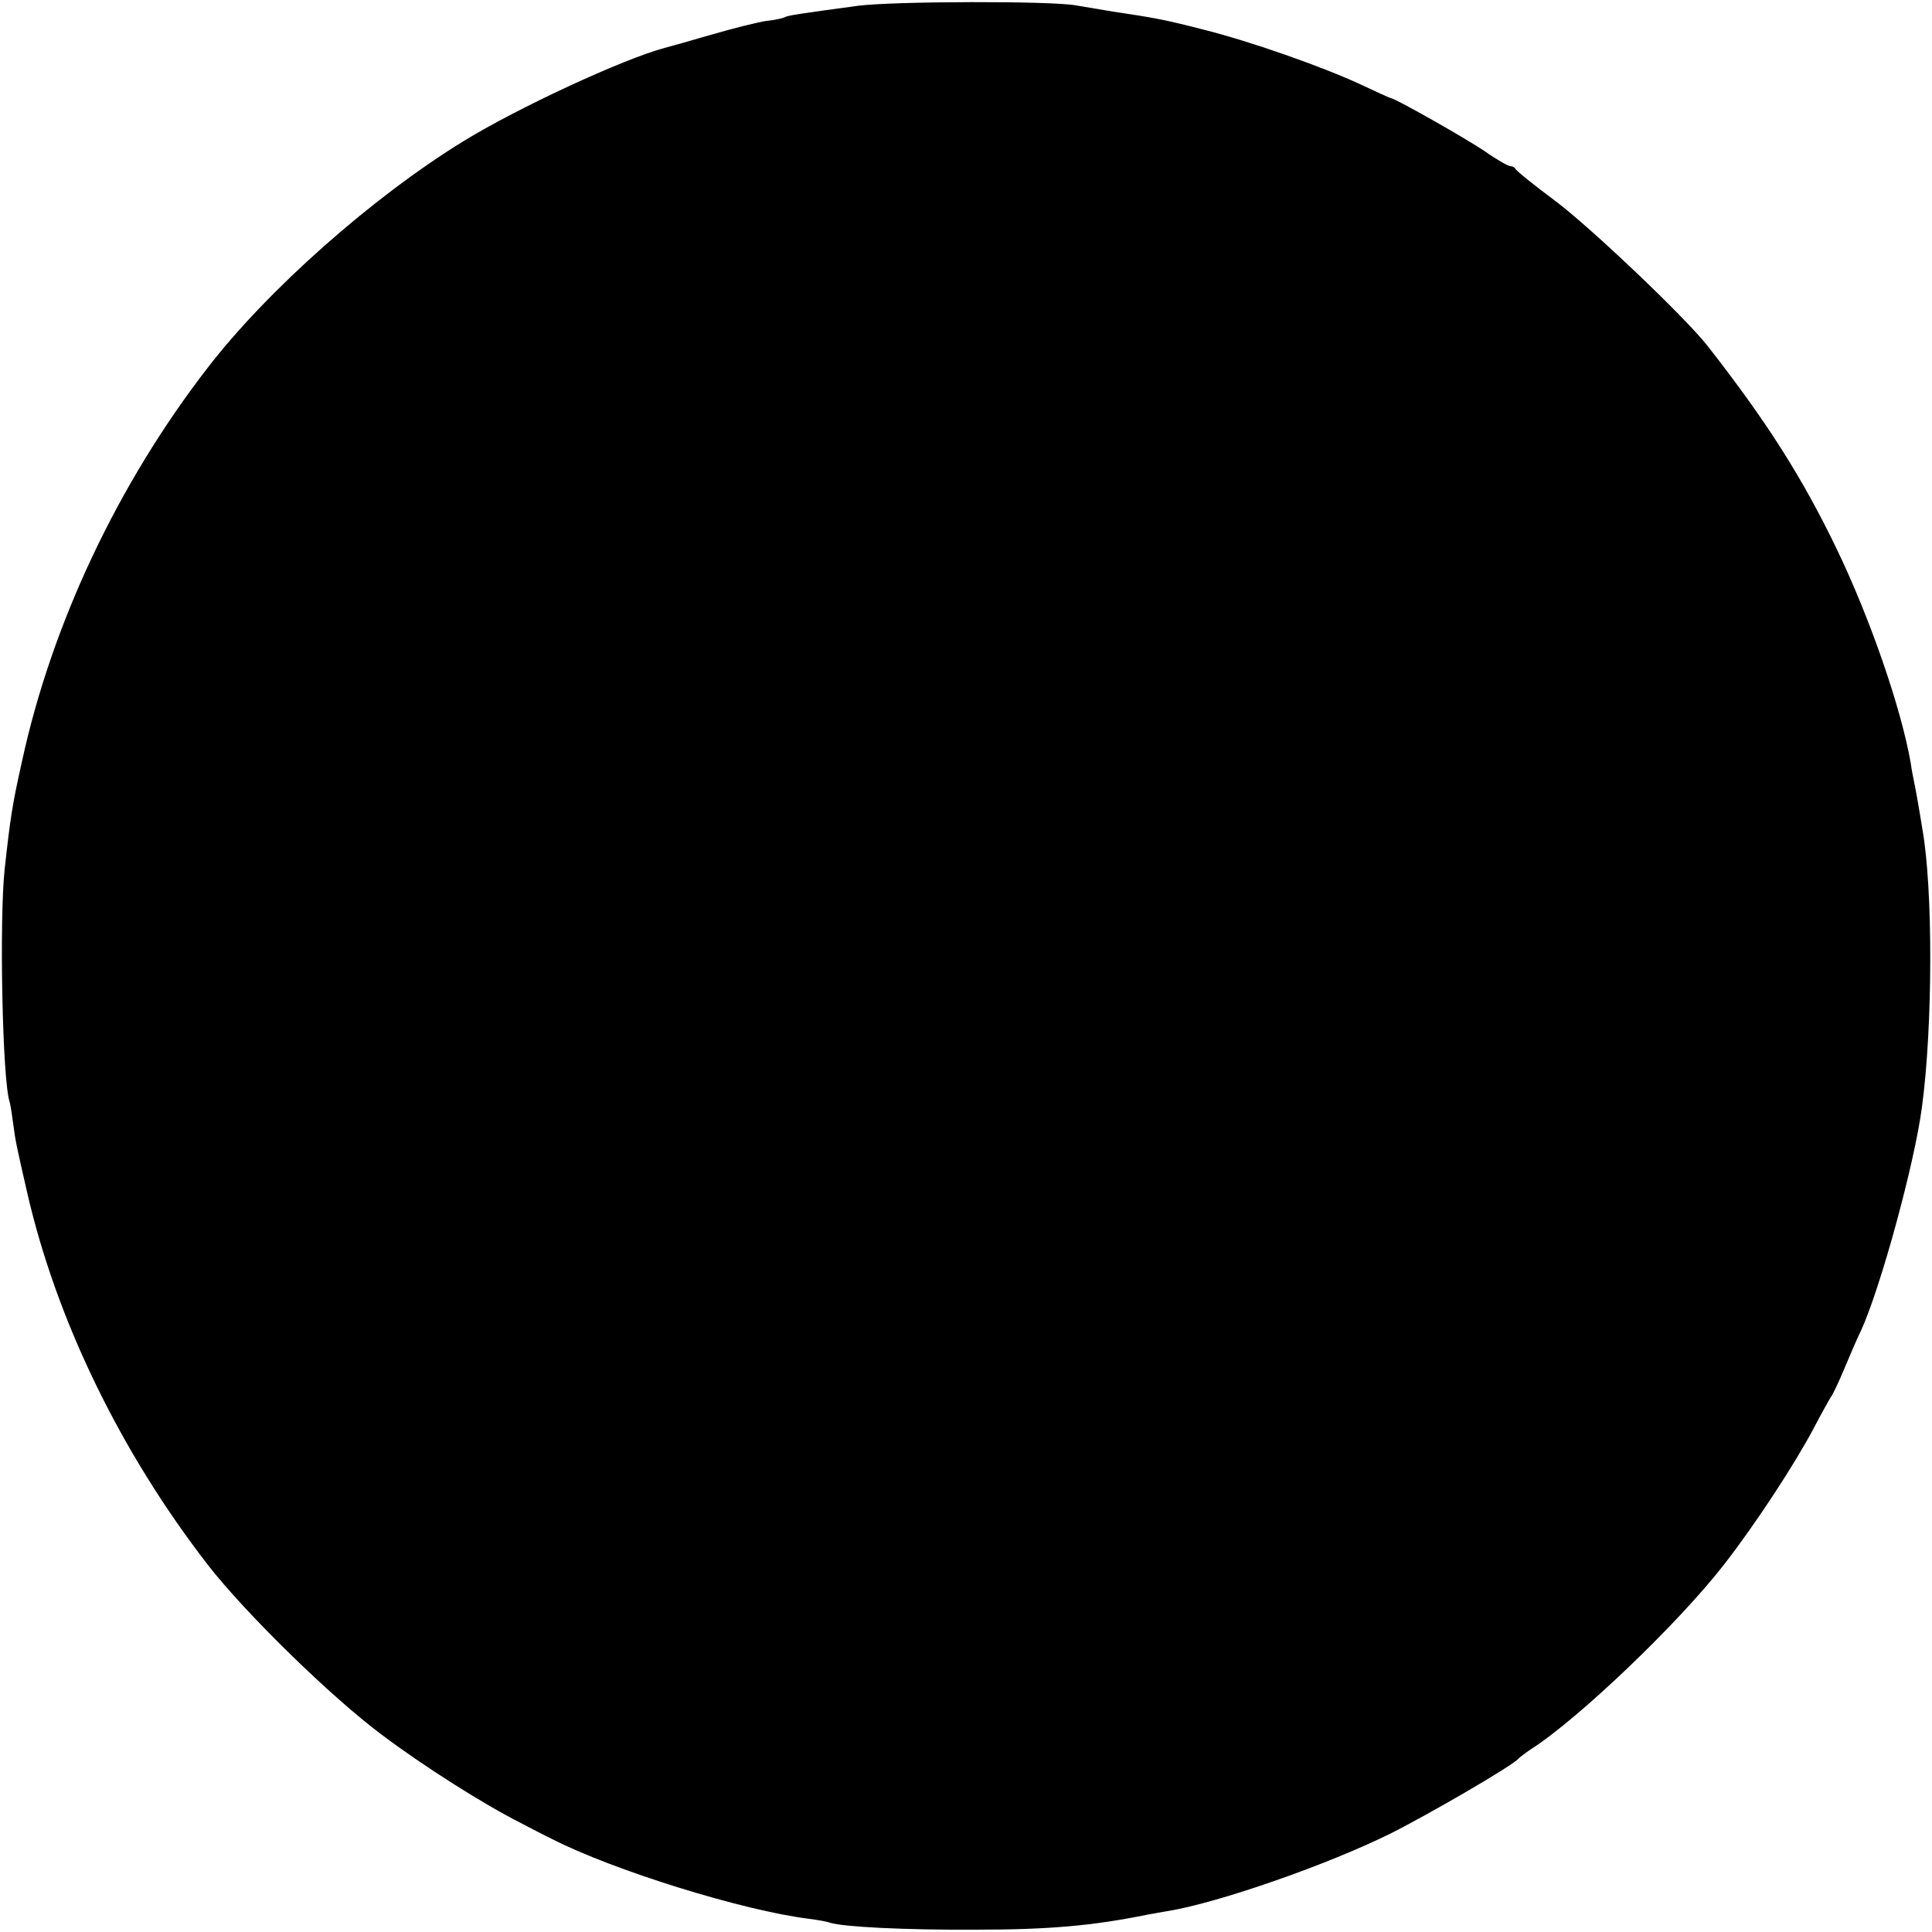 <?xml version="1.0" standalone="no"?>
<!DOCTYPE svg PUBLIC "-//W3C//DTD SVG 20010904//EN"
 "http://www.w3.org/TR/2001/REC-SVG-20010904/DTD/svg10.dtd">
<svg version="1.0" xmlns="http://www.w3.org/2000/svg"
 width="500pt" height="500pt" viewBox="0 0 500 500"
 preserveAspectRatio="xMidYMid meet">
<g transform="translate(0,500) scale(0.1,-0.1)"
fill="#000000" stroke="none">
<path d="M2220 4985 c-155 -21 -182 -25 -190 -30 -4 -2 -25 -7 -46 -9 -21 -3
-86 -19 -144 -36 -58 -17 -112 -32 -120 -34 -108 -29 -378 -154 -520 -241
-236 -145 -507 -385 -662 -586 -233 -301 -404 -664 -481 -1019 -25 -112 -30
-143 -45 -280 -14 -130 -6 -547 13 -602 2 -7 6 -32 9 -55 6 -47 8 -55 36 -178
76 -332 242 -673 468 -965 97 -125 320 -343 452 -441 108 -81 261 -178 358
-227 23 -12 59 -31 80 -41 158 -81 495 -186 667 -207 22 -3 46 -7 53 -10 35
-11 196 -19 377 -18 188 0 303 10 445 39 14 2 37 7 51 9 131 21 414 120 576
200 100 50 322 179 333 195 3 3 17 14 32 24 121 77 381 325 499 477 82 105
185 263 233 354 20 38 40 74 44 80 5 6 21 40 36 76 15 36 34 80 43 98 51 113
138 432 157 577 28 207 29 564 1 720 -3 17 -7 44 -10 60 -3 17 -7 41 -10 55
-3 14 -8 39 -10 55 -25 143 -105 374 -191 553 -91 189 -184 334 -335 527 -58
74 -303 307 -394 375 -55 41 -101 78 -103 83 -2 4 -8 7 -13 7 -6 0 -36 17 -67
39 -49 33 -227 134 -242 137 -3 0 -39 17 -80 36 -99 46 -287 112 -408 142
-101 26 -125 30 -232 46 -36 6 -78 13 -95 16 -64 12 -472 11 -565 -1z"/>
</g>
</svg>
